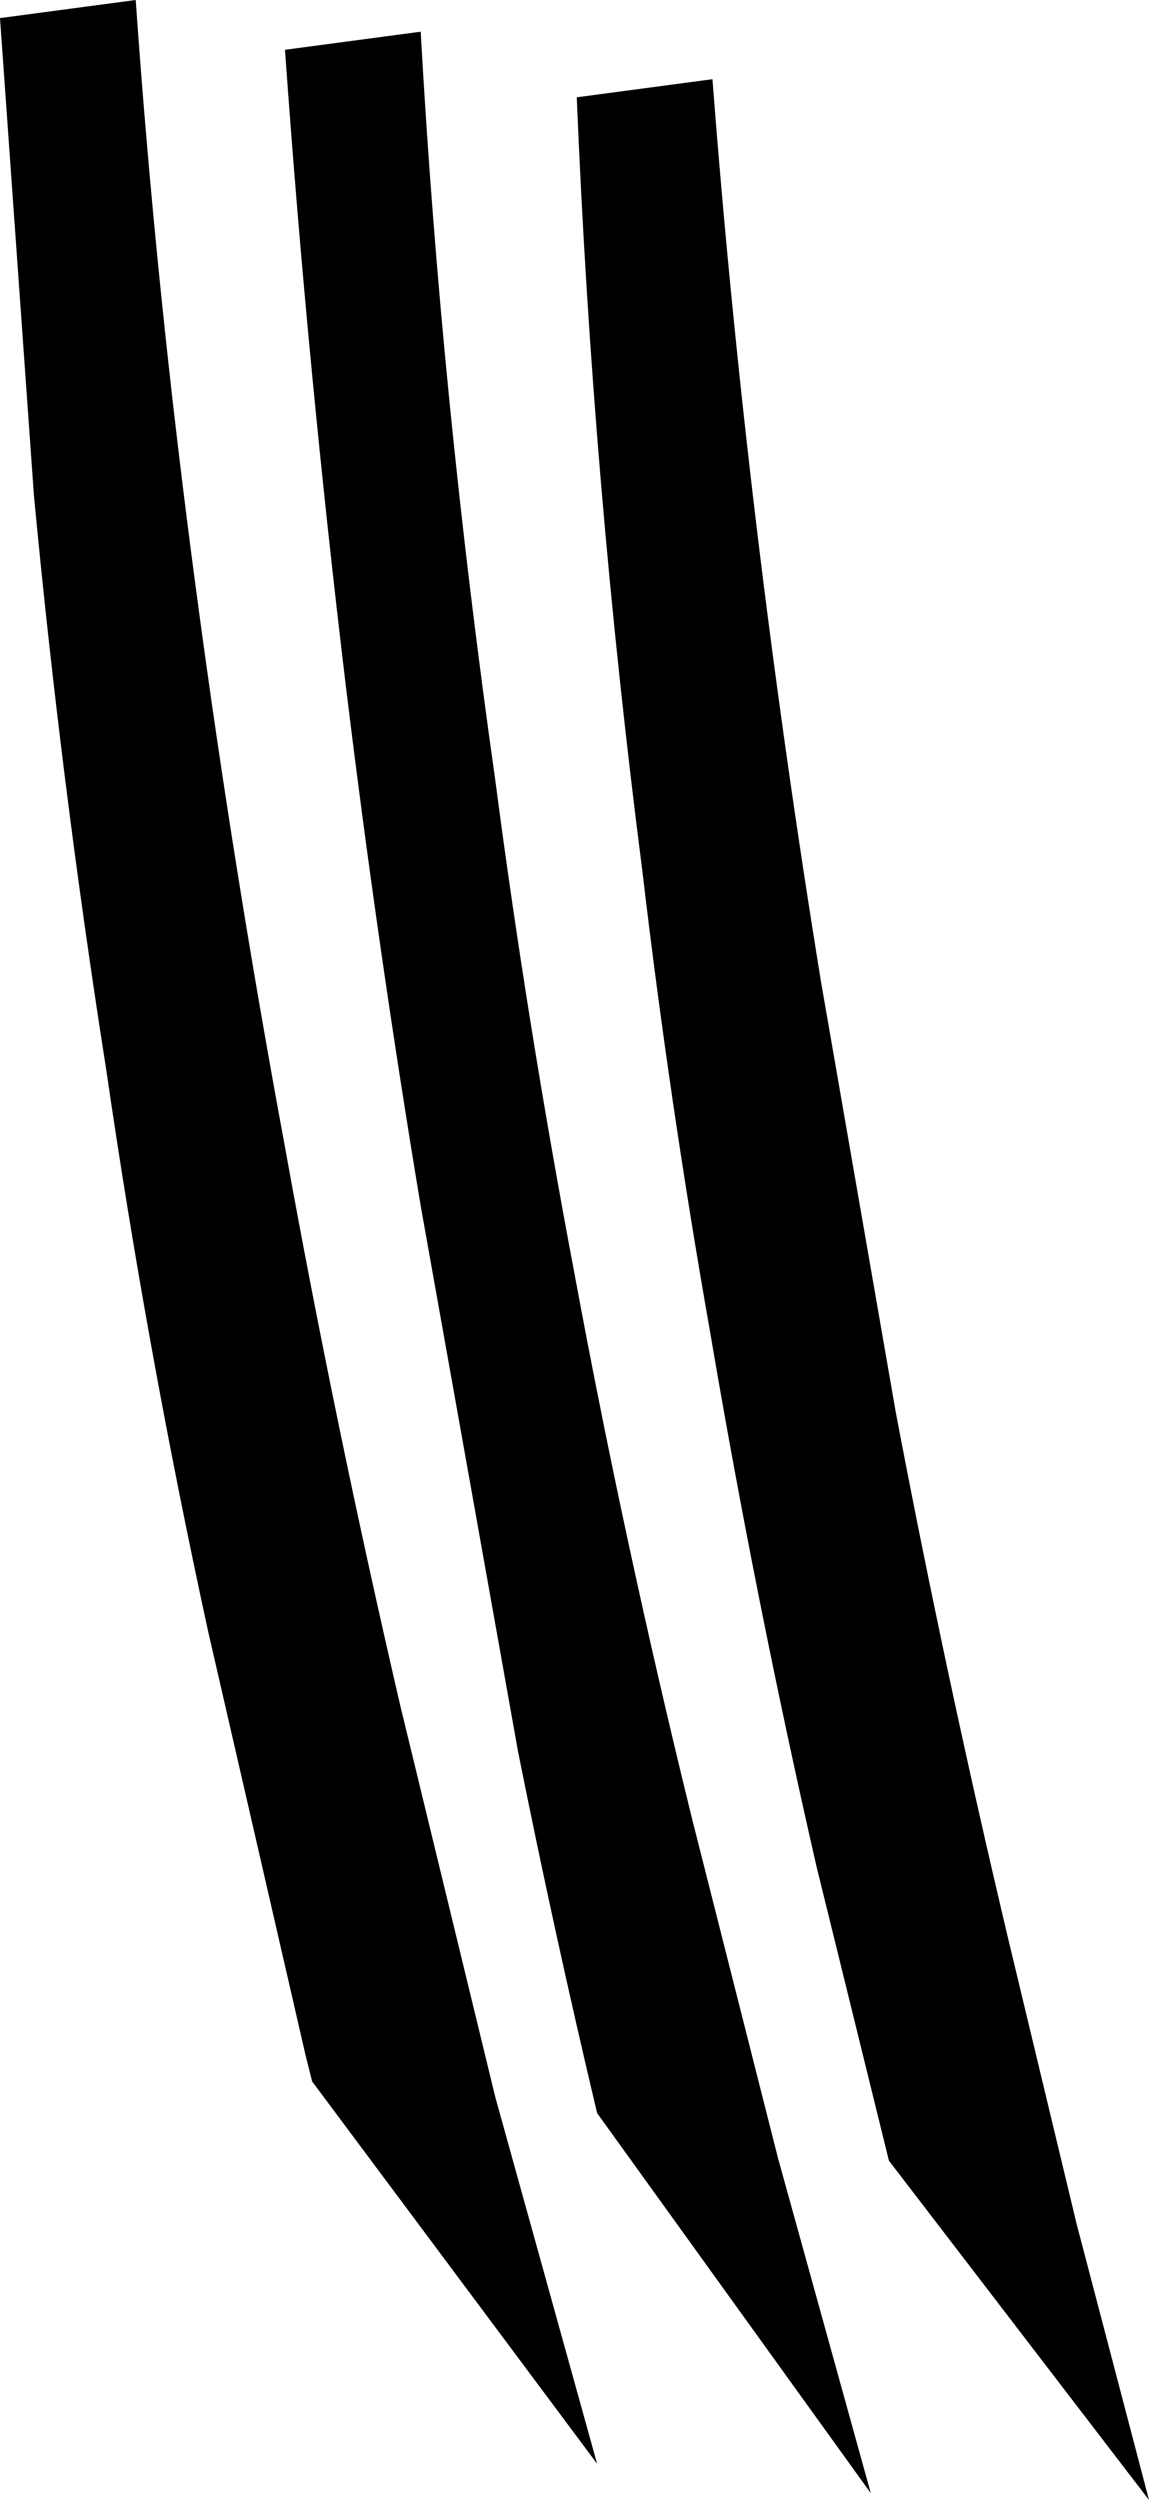 <?xml version="1.0" encoding="UTF-8" standalone="no"?>
<svg xmlns:xlink="http://www.w3.org/1999/xlink" height="55.25px" width="25.4px" xmlns="http://www.w3.org/2000/svg">
  <g transform="matrix(1.0, 0.0, 0.0, 1.0, -148.65, -291.2)">
    <path d="M151.65 291.2 Q152.1 297.65 153.0 304.35 153.8 310.35 154.95 316.55 156.05 322.65 157.5 328.9 L159.6 337.55 161.85 345.65 155.55 337.2 155.4 336.6 153.25 327.25 Q151.9 321.05 151.0 314.85 150.0 308.5 149.4 302.15 L148.65 291.6 151.65 291.2 M157.95 291.9 Q158.4 300.0 159.6 308.45 160.3 313.8 161.35 319.35 162.45 325.3 163.95 331.4 L165.85 338.9 167.9 346.3 161.85 337.9 Q160.9 333.9 160.1 329.9 L157.95 317.85 Q157.0 312.15 156.3 306.4 155.45 299.35 154.95 292.3 L157.95 291.9 M162.85 310.45 Q161.75 301.9 161.4 293.35 L164.4 292.95 Q165.15 302.75 166.8 312.9 L168.45 322.4 Q169.55 328.2 170.95 334.1 L172.45 340.35 174.05 346.45 168.3 338.95 166.7 332.45 Q165.35 326.55 164.35 320.65 163.45 315.55 162.85 310.45" fill="#000000" fill-rule="evenodd" stroke="none"/>
  </g>
</svg>
